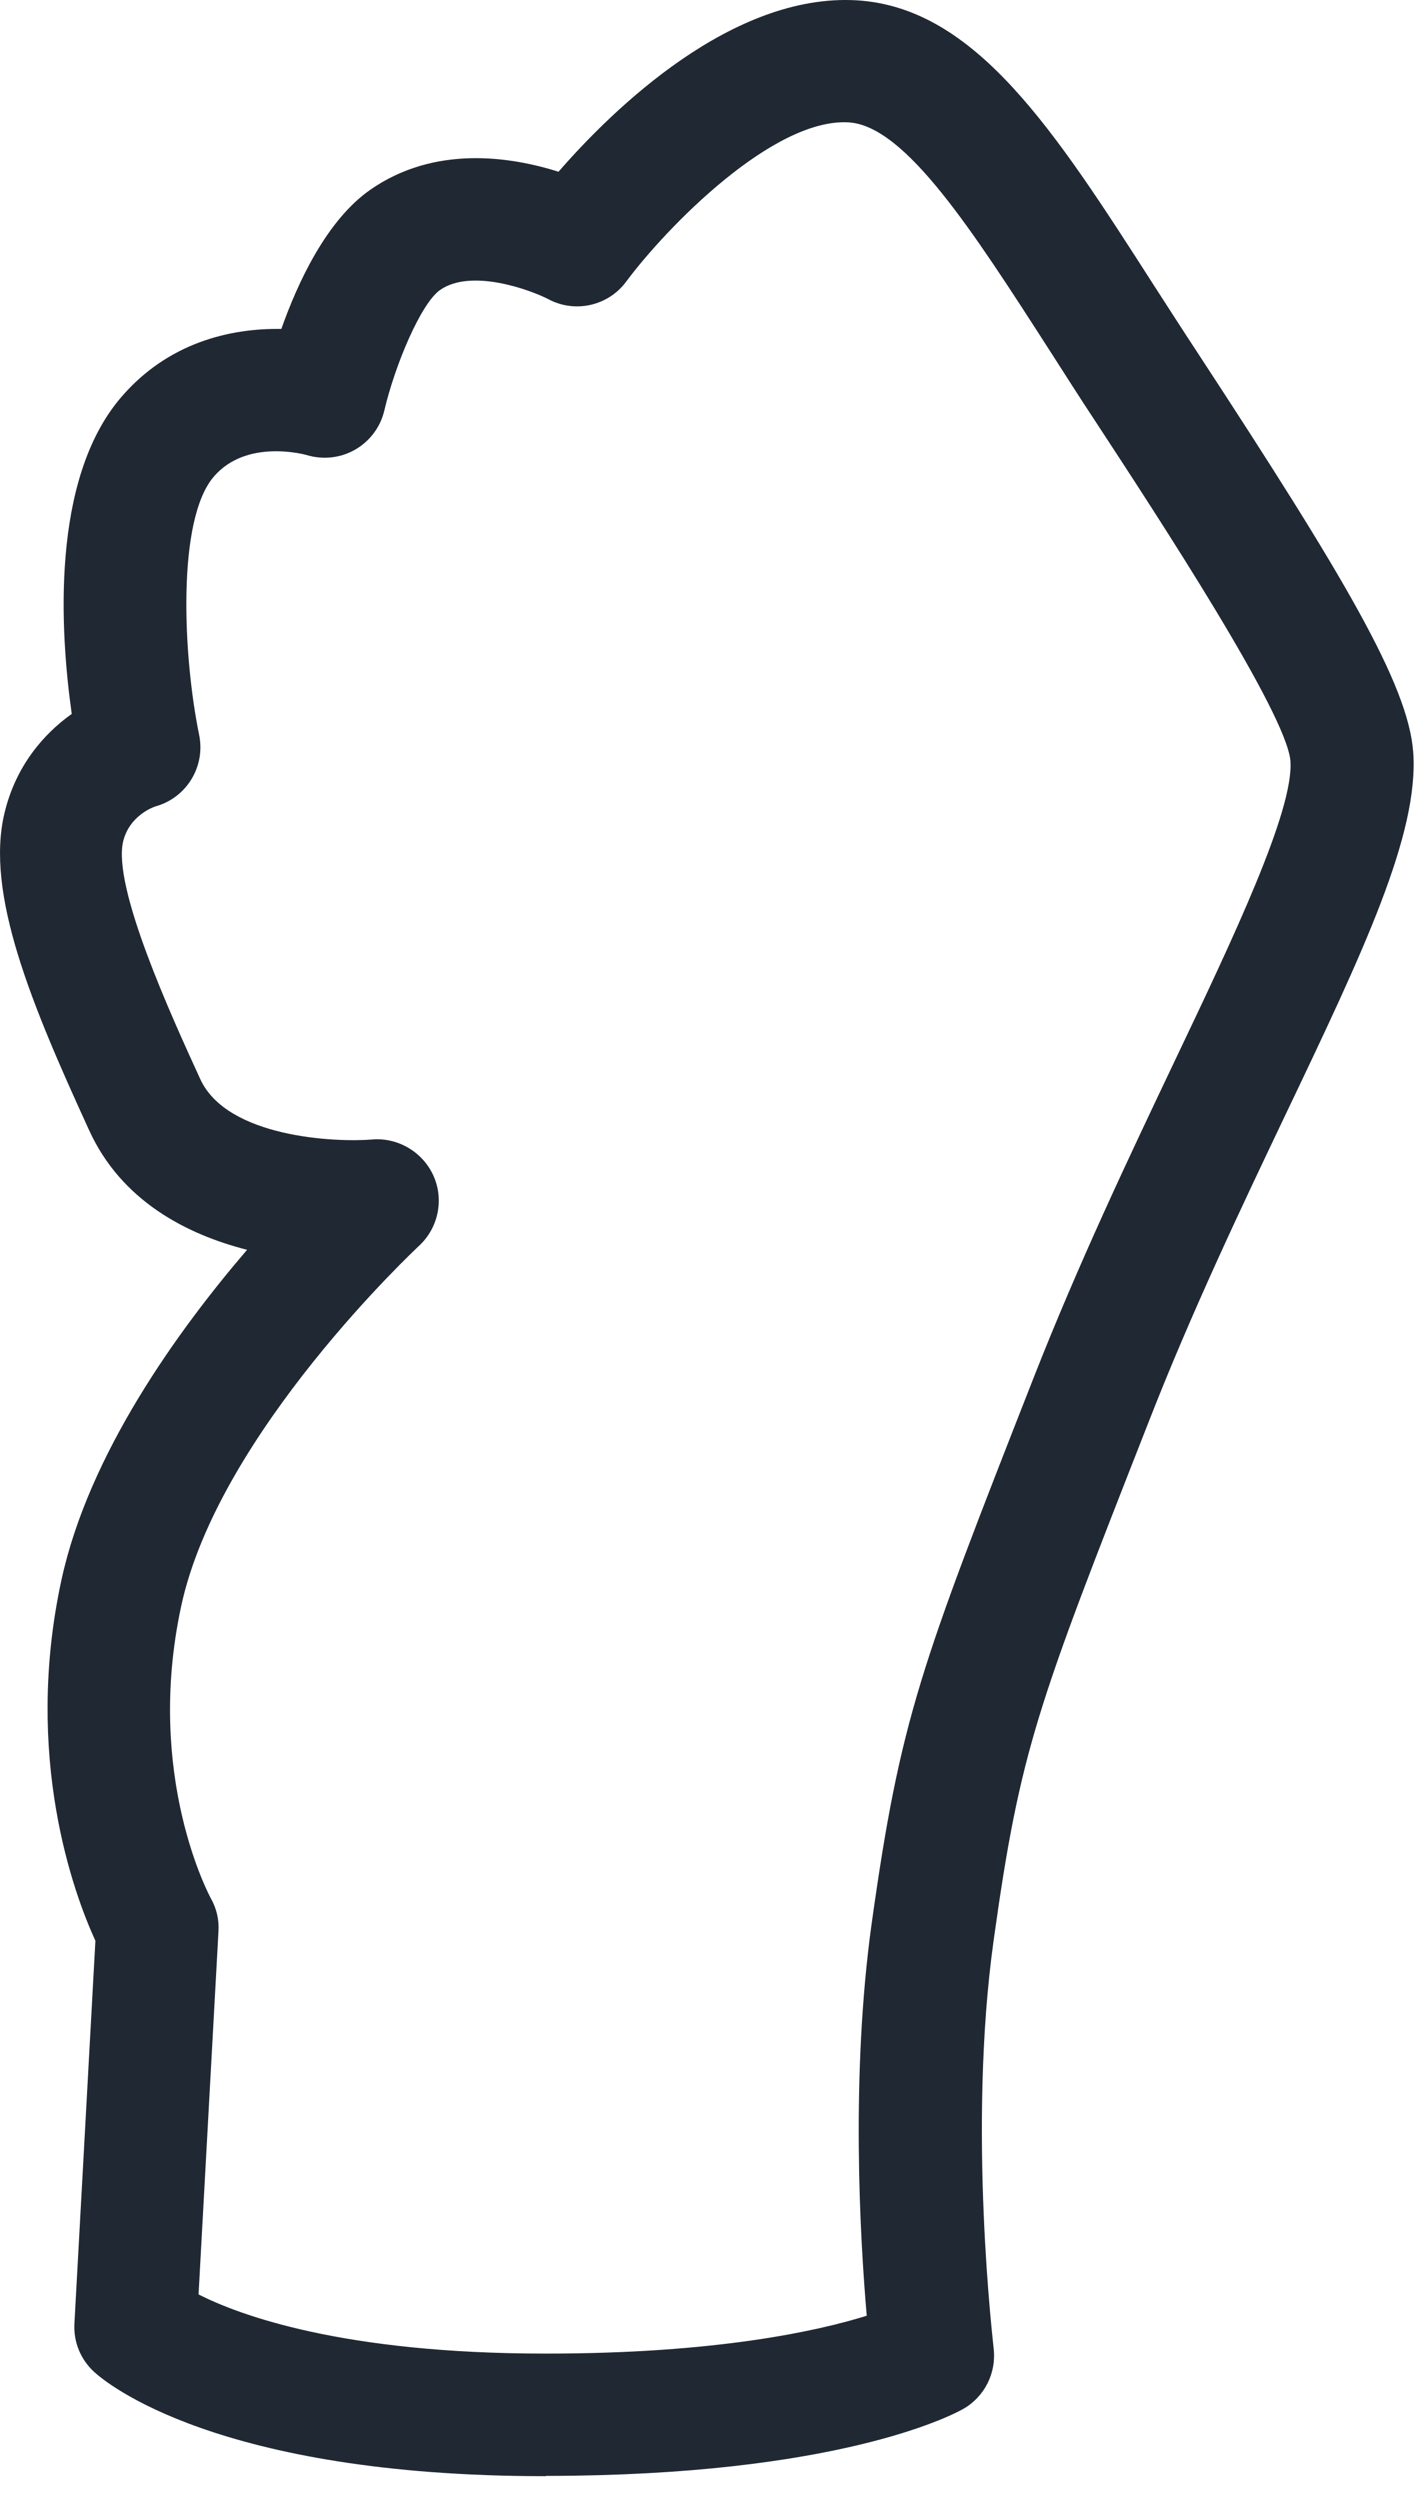 <svg preserveAspectRatio="none" width="100%" height="100%" overflow="visible" style="display: block;" viewBox="0 0 30 53" fill="none" xmlns="http://www.w3.org/2000/svg">
<path id="Vector" d="M11.573 52.499C4.6 52.499 2.238 50.512 1.995 50.286C1.706 50.021 1.556 49.645 1.579 49.258L2.024 41.148C1.568 40.154 0.493 37.249 1.302 33.505C1.88 30.831 3.769 28.214 5.242 26.498C3.953 26.169 2.573 25.459 1.891 23.963C0.667 21.294 -0.315 18.948 0.095 17.239C0.332 16.245 0.921 15.563 1.522 15.136C1.279 13.415 1.065 10.162 2.579 8.412C3.561 7.274 4.866 6.956 5.969 6.974C6.316 5.992 6.928 4.669 7.858 4.022C9.222 3.074 10.822 3.317 11.85 3.641C13.011 2.306 15.536 -0.149 18.181 0.007C20.7 0.163 22.369 2.757 24.478 6.044C24.784 6.517 25.102 7.014 25.437 7.522C28.492 12.19 29.879 14.512 29.983 15.945C30.11 17.678 28.926 20.173 27.279 23.622C26.343 25.586 25.281 27.816 24.374 30.138C22.011 36.157 21.647 37.081 21.081 41.142C20.521 45.151 21.081 49.738 21.081 49.784C21.145 50.31 20.89 50.818 20.428 51.078C20.168 51.222 17.736 52.487 11.602 52.493H11.584L11.573 52.499ZM4.213 48.646C5.08 49.085 7.269 49.9 11.573 49.9H11.59C15.206 49.9 17.355 49.42 18.389 49.097C18.245 47.433 18.048 43.99 18.493 40.784C19.105 36.417 19.533 35.319 21.924 29.225C22.883 26.782 23.964 24.511 24.917 22.507C26.164 19.89 27.453 17.181 27.378 16.135C27.302 15.13 24.564 10.954 23.247 8.943C22.906 8.429 22.589 7.927 22.277 7.442C20.631 4.883 19.209 2.67 18.008 2.595C16.402 2.497 14.132 4.831 13.283 5.974C12.901 6.488 12.197 6.644 11.636 6.344C11.255 6.148 10.002 5.685 9.337 6.148C8.933 6.431 8.384 7.725 8.153 8.707C8.072 9.053 7.847 9.354 7.535 9.533C7.223 9.712 6.853 9.752 6.507 9.648C6.466 9.637 5.23 9.296 4.537 10.105C3.745 11.023 3.884 13.917 4.225 15.581C4.364 16.257 3.953 16.921 3.289 17.1C3.254 17.112 2.746 17.291 2.613 17.839C2.382 18.81 3.642 21.554 4.248 22.877C4.82 24.124 7.131 24.223 7.899 24.159C8.442 24.113 8.973 24.425 9.199 24.933C9.424 25.441 9.297 26.036 8.892 26.412C8.852 26.452 4.635 30.375 3.844 34.054C3.064 37.67 4.462 40.224 4.473 40.247C4.595 40.461 4.652 40.709 4.635 40.952L4.213 48.64V48.646Z" fill="#202933"/>
</svg>
